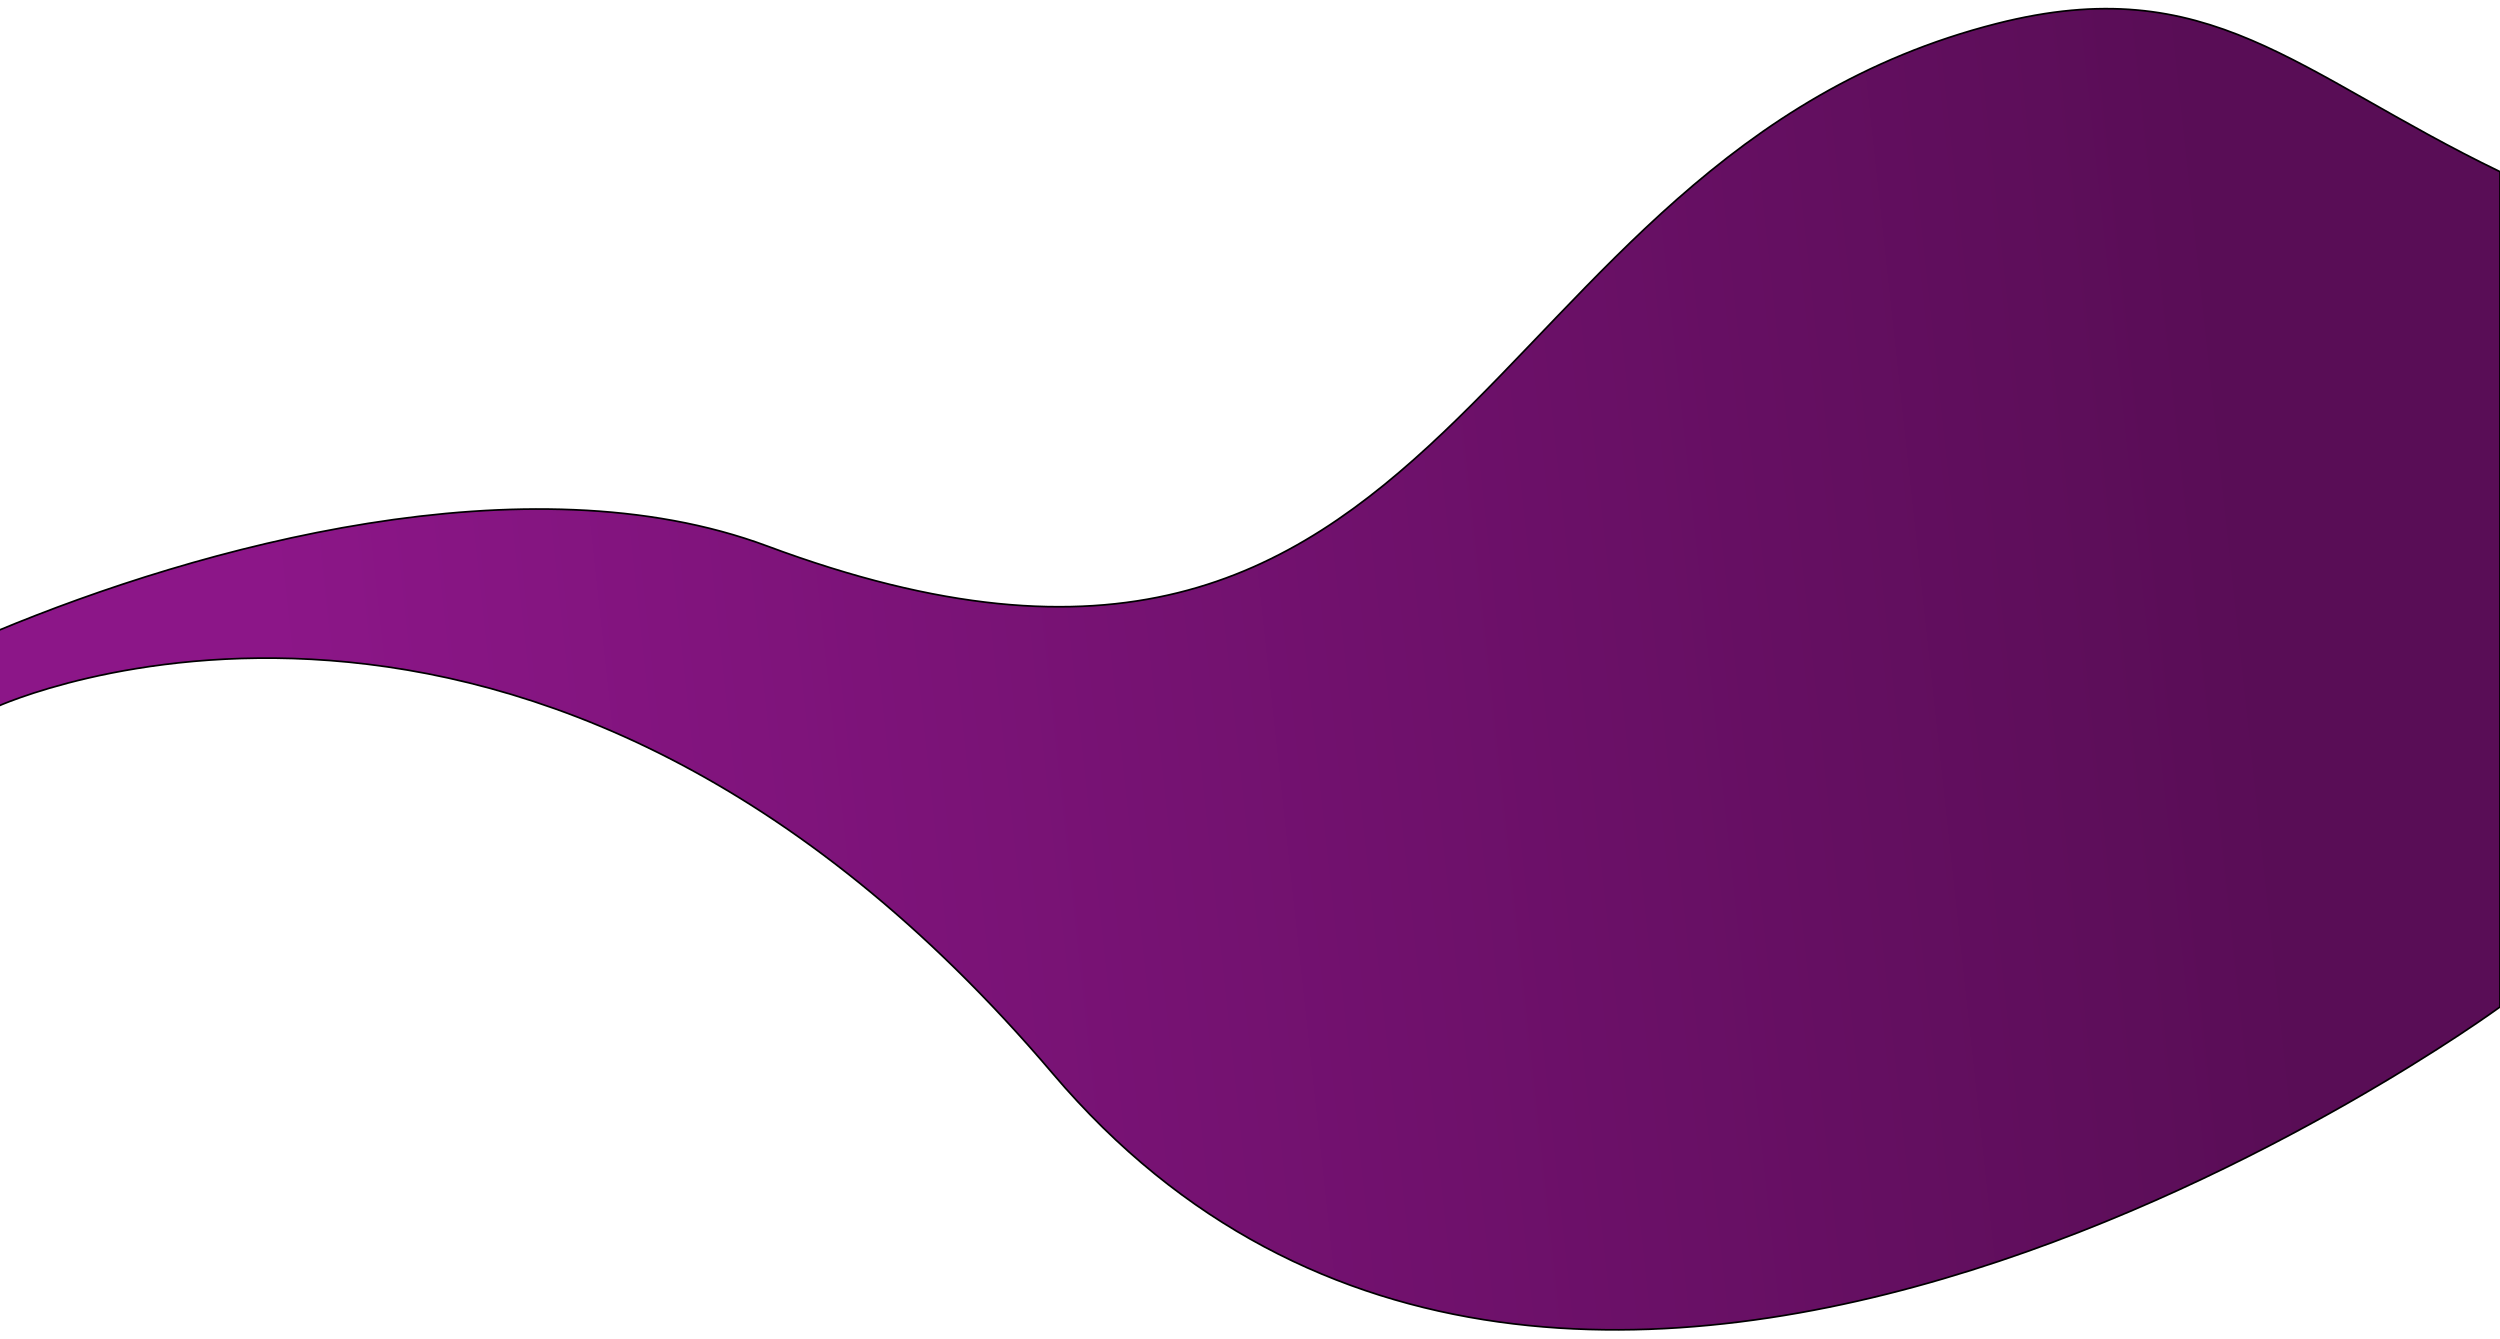<svg width="1440" height="771" viewBox="0 0 1440 771" fill="none" xmlns="http://www.w3.org/2000/svg">
<g filter="url(#filter0_d_2_39)">
<path d="M1150 9.612C843.181 87.709 842.5 459.768 441.962 310.552C303.655 259.027 114.83 310.891 -2 359.578V403.142C-2 403.142 307 261.5 606.5 614.5C906 967.5 1440 576 1440 576V94.9C1322.5 38.041 1272.82 -21.649 1150 9.612Z" fill="url(#paint0_linear_2_39)"/>
<path d="M1150 9.612C843.181 87.709 842.5 459.768 441.962 310.552C303.655 259.027 114.83 310.891 -2 359.578V403.142C-2 403.142 307 261.5 606.5 614.5C906 967.5 1440 576 1440 576V94.9C1322.5 38.041 1272.82 -21.649 1150 9.612Z" stroke="black"/>
</g>
<defs>
<filter id="filter0_d_2_39" x="-6.5" y="0.5" width="1451" height="769.993" filterUnits="userSpaceOnUse" color-interpolation-filters="sRGB">
<feFlood flood-opacity="0" result="BackgroundImageFix"/>
<feColorMatrix in="SourceAlpha" type="matrix" values="0 0 0 0 0 0 0 0 0 0 0 0 0 0 0 0 0 0 127 0" result="hardAlpha"/>
<feOffset dy="4"/>
<feGaussianBlur stdDeviation="2"/>
<feComposite in2="hardAlpha" operator="out"/>
<feColorMatrix type="matrix" values="0 0 0 0 0 0 0 0 0 0 0 0 0 0 0 0 0 0 0.25 0"/>
<feBlend mode="normal" in2="BackgroundImageFix" result="effect1_dropShadow_2_39"/>
<feBlend mode="normal" in="SourceGraphic" in2="effect1_dropShadow_2_39" result="shape"/>
</filter>
<linearGradient id="paint0_linear_2_39" x1="1318" y1="522.112" x2="187.078" y2="645.159" gradientUnits="userSpaceOnUse">
<stop stop-color="#590D56"/>
<stop offset="1" stop-color="#8C1688"/>
</linearGradient>
</defs>
</svg>
